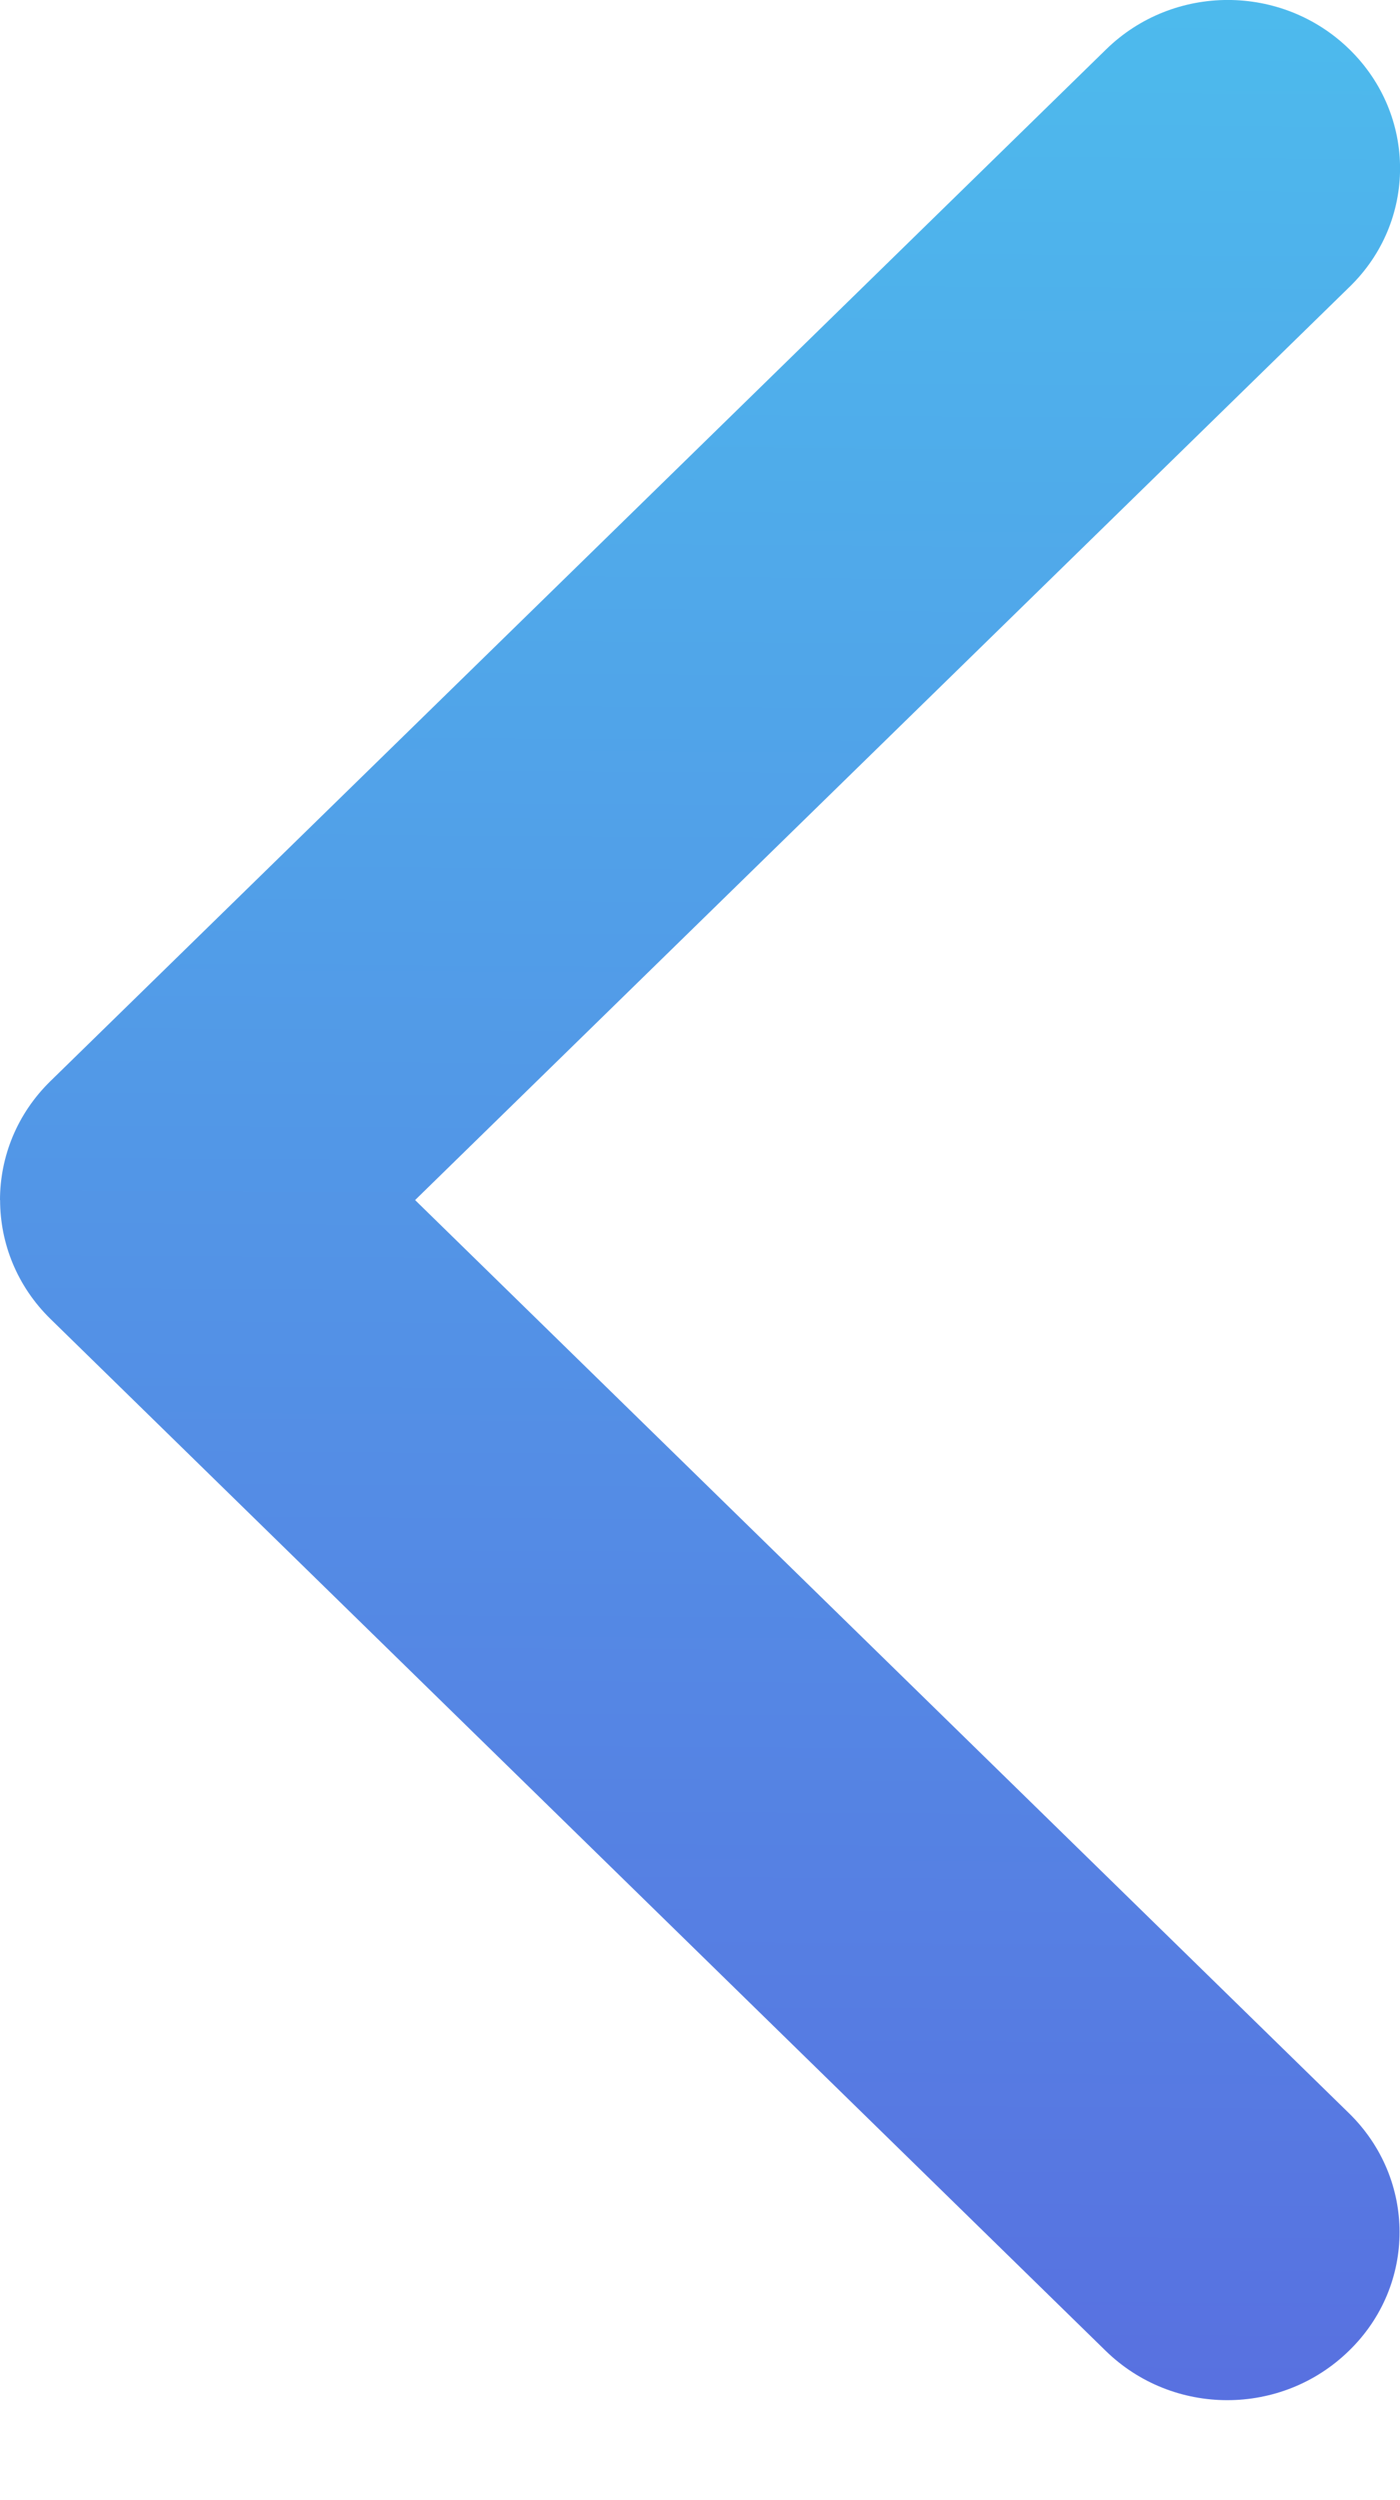<svg height="25" viewBox="0 0 14 25" width="14" xmlns="http://www.w3.org/2000/svg" xmlns:xlink="http://www.w3.org/1999/xlink"><linearGradient id="a" x1="49.884%" x2="50.281%" y1="99.582%" y2="-.02%"><stop offset="0" stop-color="#5870e0"/><stop offset="1" stop-color="#4dbbed"/></linearGradient><path d="m0 11.647c0-.43.168-.861.505-1.19l10.556-10.316c.674-.659 1.76-.659 2.434 0 .674.659.674 1.721 0 2.375l-9.344 9.131 9.339 9.131c.674.659.674 1.721 0 2.375-.674.659-1.76.659-2.434 0l-10.55-10.316c-.337-.329-.505-.76-.505-1.19z" fill="url(#a)" transform="translate(0 .353)"/></svg>